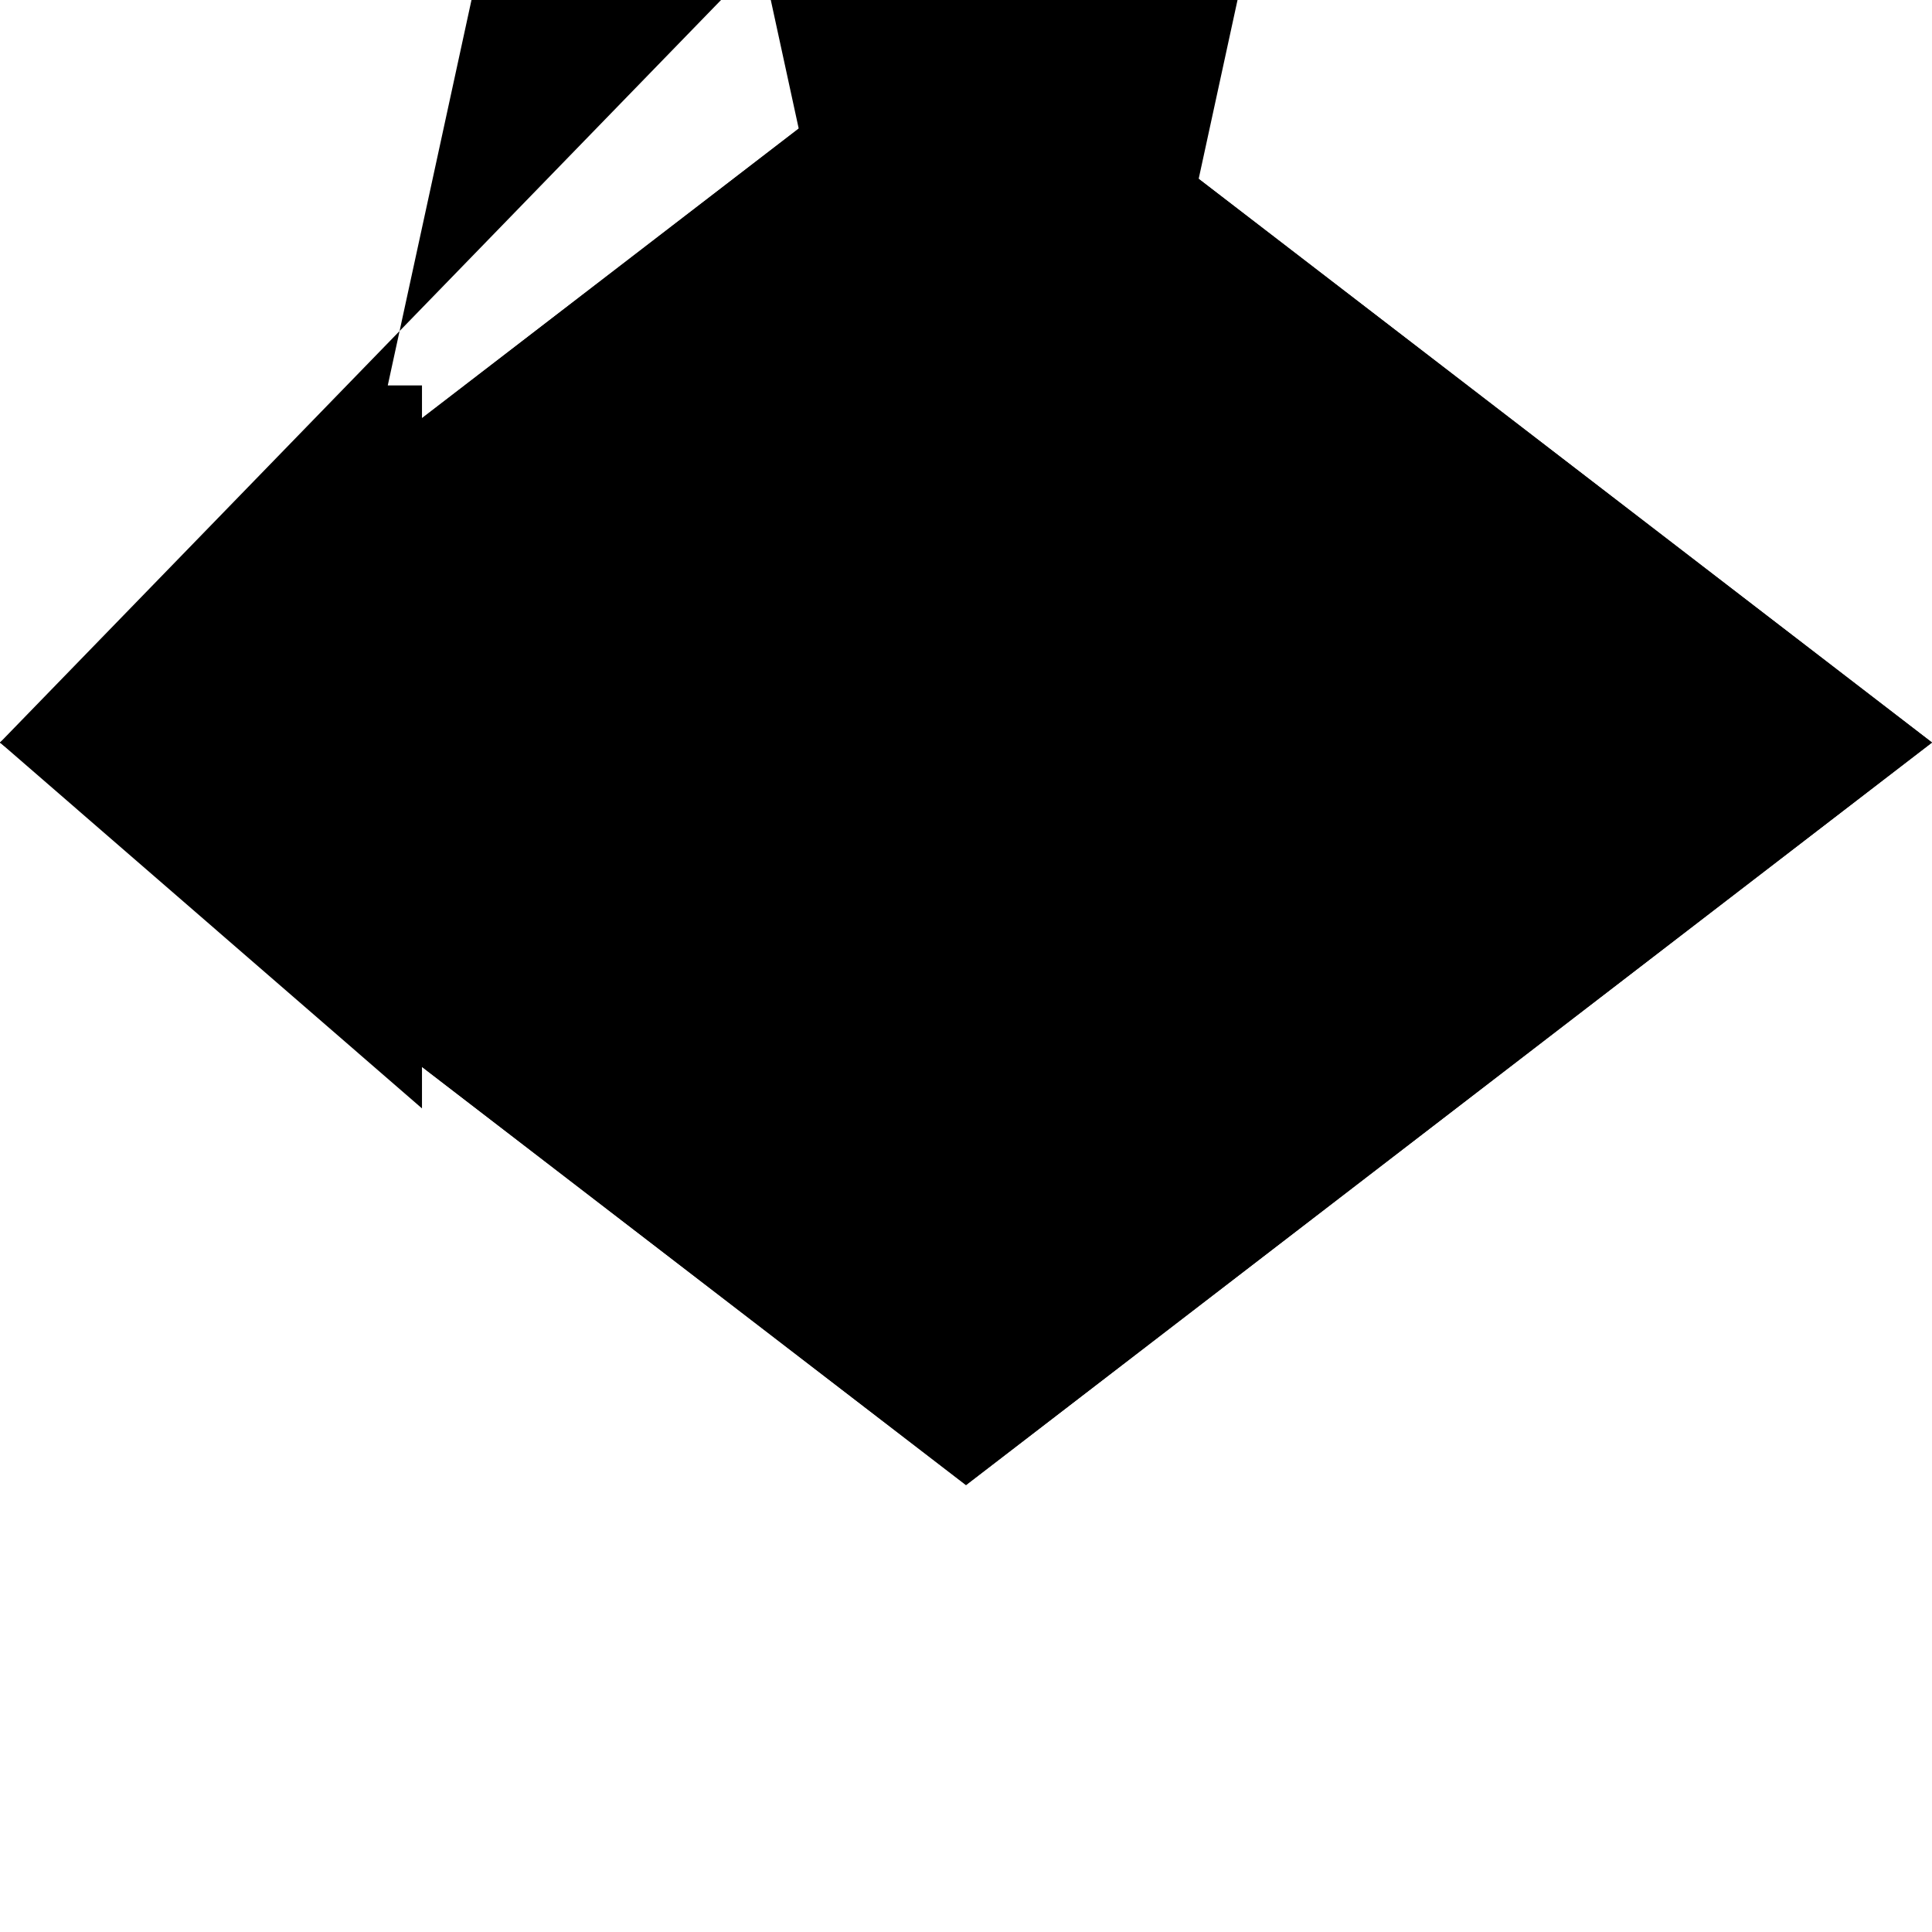 <svg xmlns="http://www.w3.org/2000/svg" width="24" height="24" viewBox="0 0 24 24" fill="currentColor">
  <path d="M5.242 13.769L0 9.224 8.957 0h6.416l-1.04 4.788h-3.718l-1.04-4.788h-3.718l-1.04 4.788H5.242zM5.242 13.769L0 9.224 8.957 0h6.416l-1.04 4.788h-3.718l-1.04-4.788h-3.718l-1.04 4.788H5.242z"/>
  <path d="M12 0L0 9.224l12 9.224 12-9.224L12 0z"/>
  <path d="M12 0L0 9.224l12 9.224 12-9.224L12 0z"/>
</svg> 